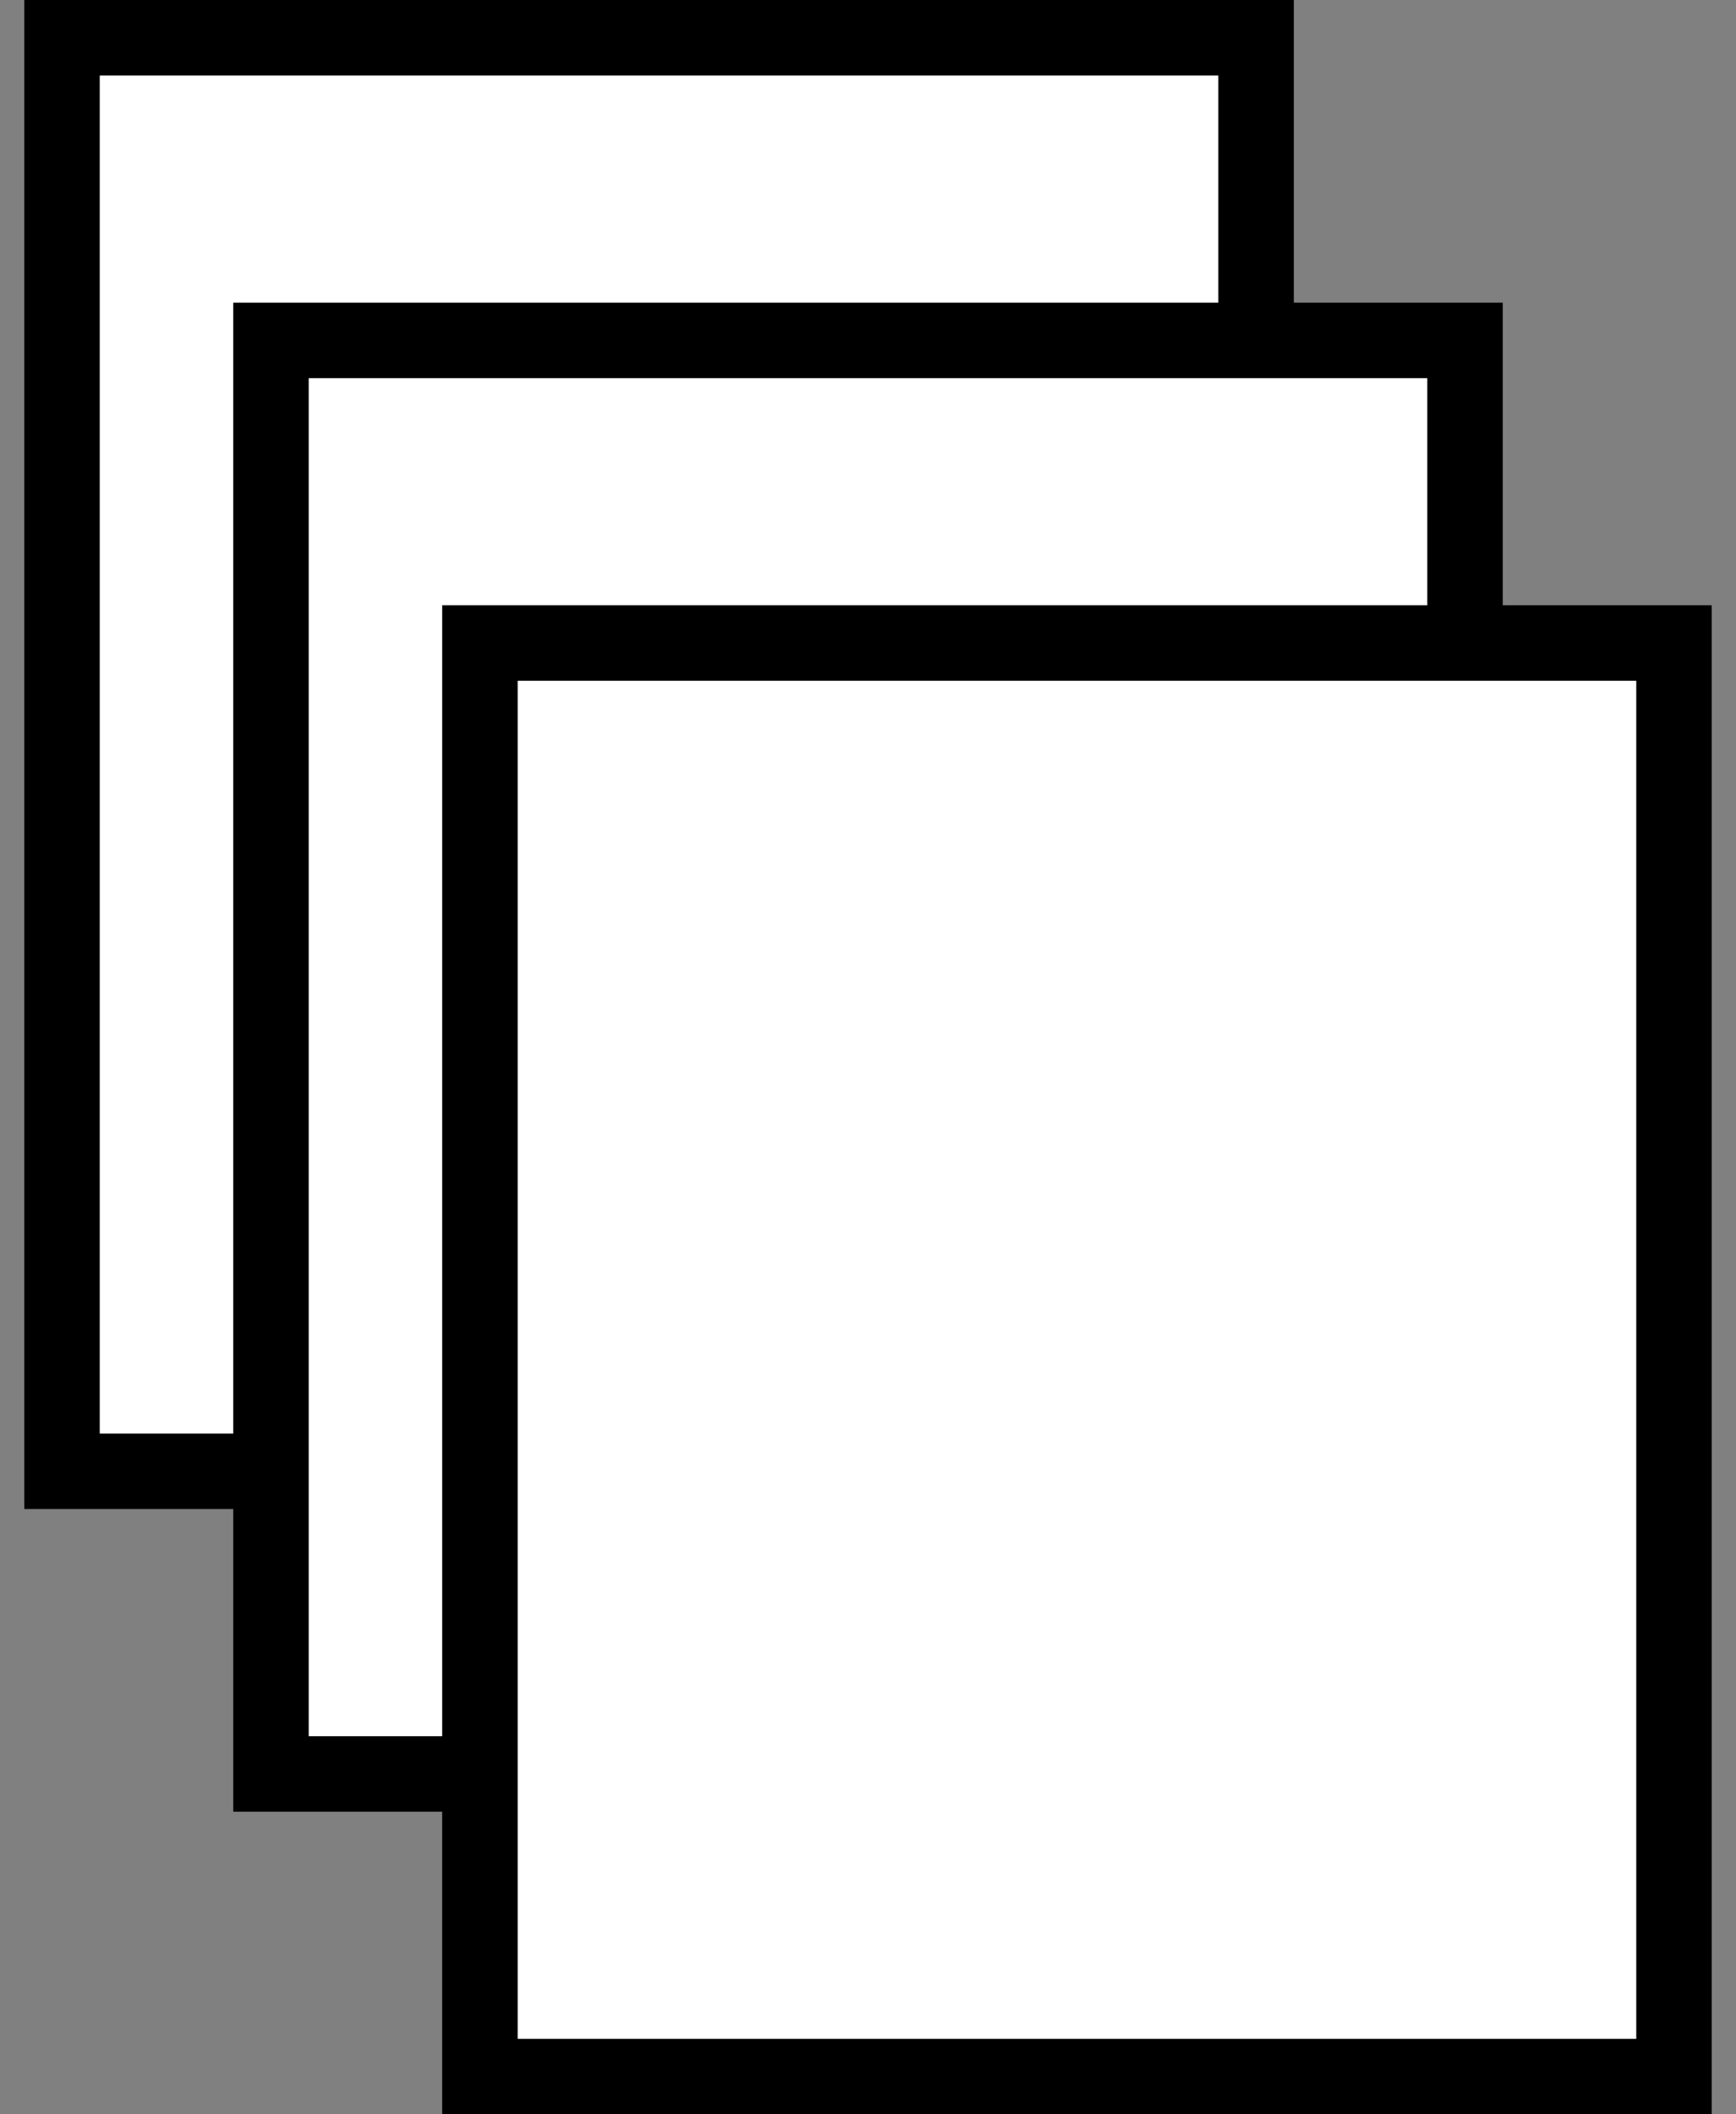<svg width="46" height="56" viewBox="0 0 46 56" fill="none" xmlns="http://www.w3.org/2000/svg">
<rect x="0" y="0" width="46" height="56" fill="#808080" stroke="none"/>
<path d="M33.283 1H1.643V38.969H33.283V1Z" fill="white" stroke="black" stroke-width="2" stroke-linecap="round"/>
<path d="M38.82 9.016H7.18V46.985H38.82V9.016Z" fill="white" stroke="black" stroke-width="2" stroke-linecap="round"/>
<path d="M44.357 17.031H12.717V55H44.357V17.031Z" fill="white" stroke="black" stroke-width="2" stroke-linecap="round"/>
</svg>
